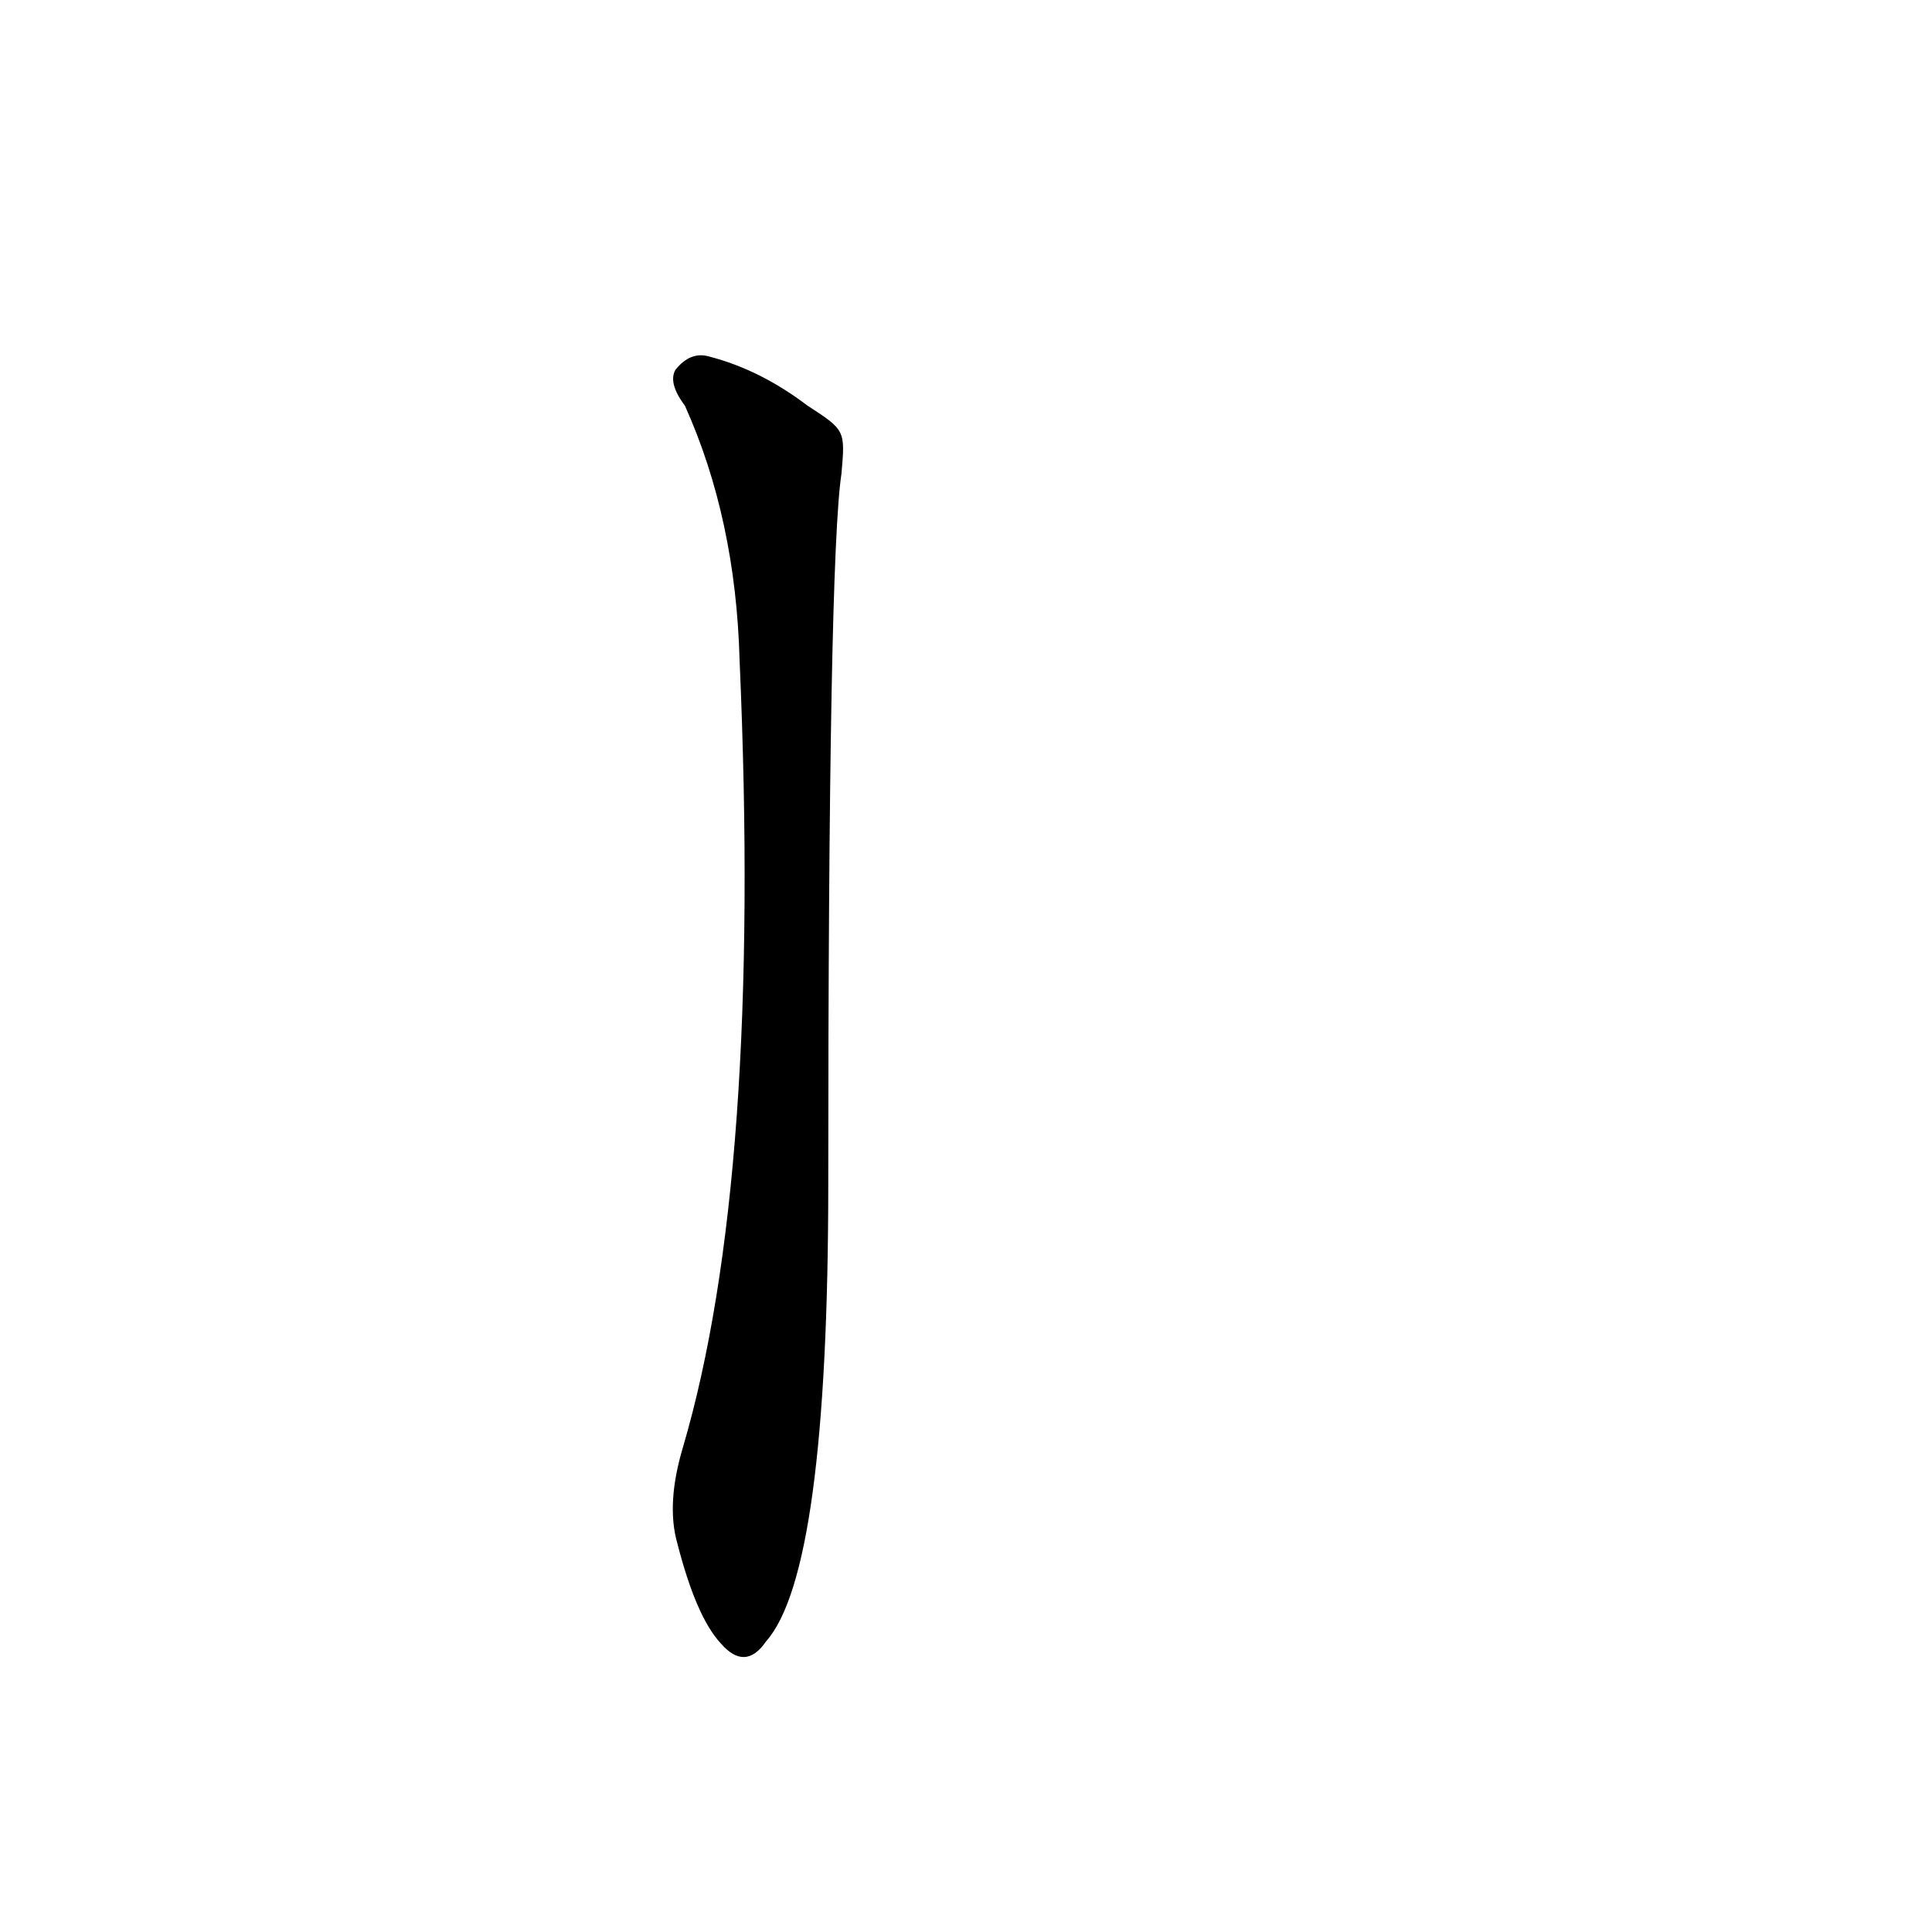 <?xml version='1.0' encoding='utf-8'?>
<svg xmlns="http://www.w3.org/2000/svg" version="1.1" viewBox="0 0 1024 1024"><g transform="scale(1, -1) translate(0, -900)"><path d="M 428 685 Q 403 704 376 711 Q 366 714 358 704 Q 354 697 363 685 Q 390 625 392 550 Q 404 276 362 133 Q 353 103 359 82 Q 369 43 382 29 Q 395 14 406 30 Q 439 67 439 273 Q 439 603 446 649 C 448 672 448 672 428 685 Z" fill="black" /></g></svg>